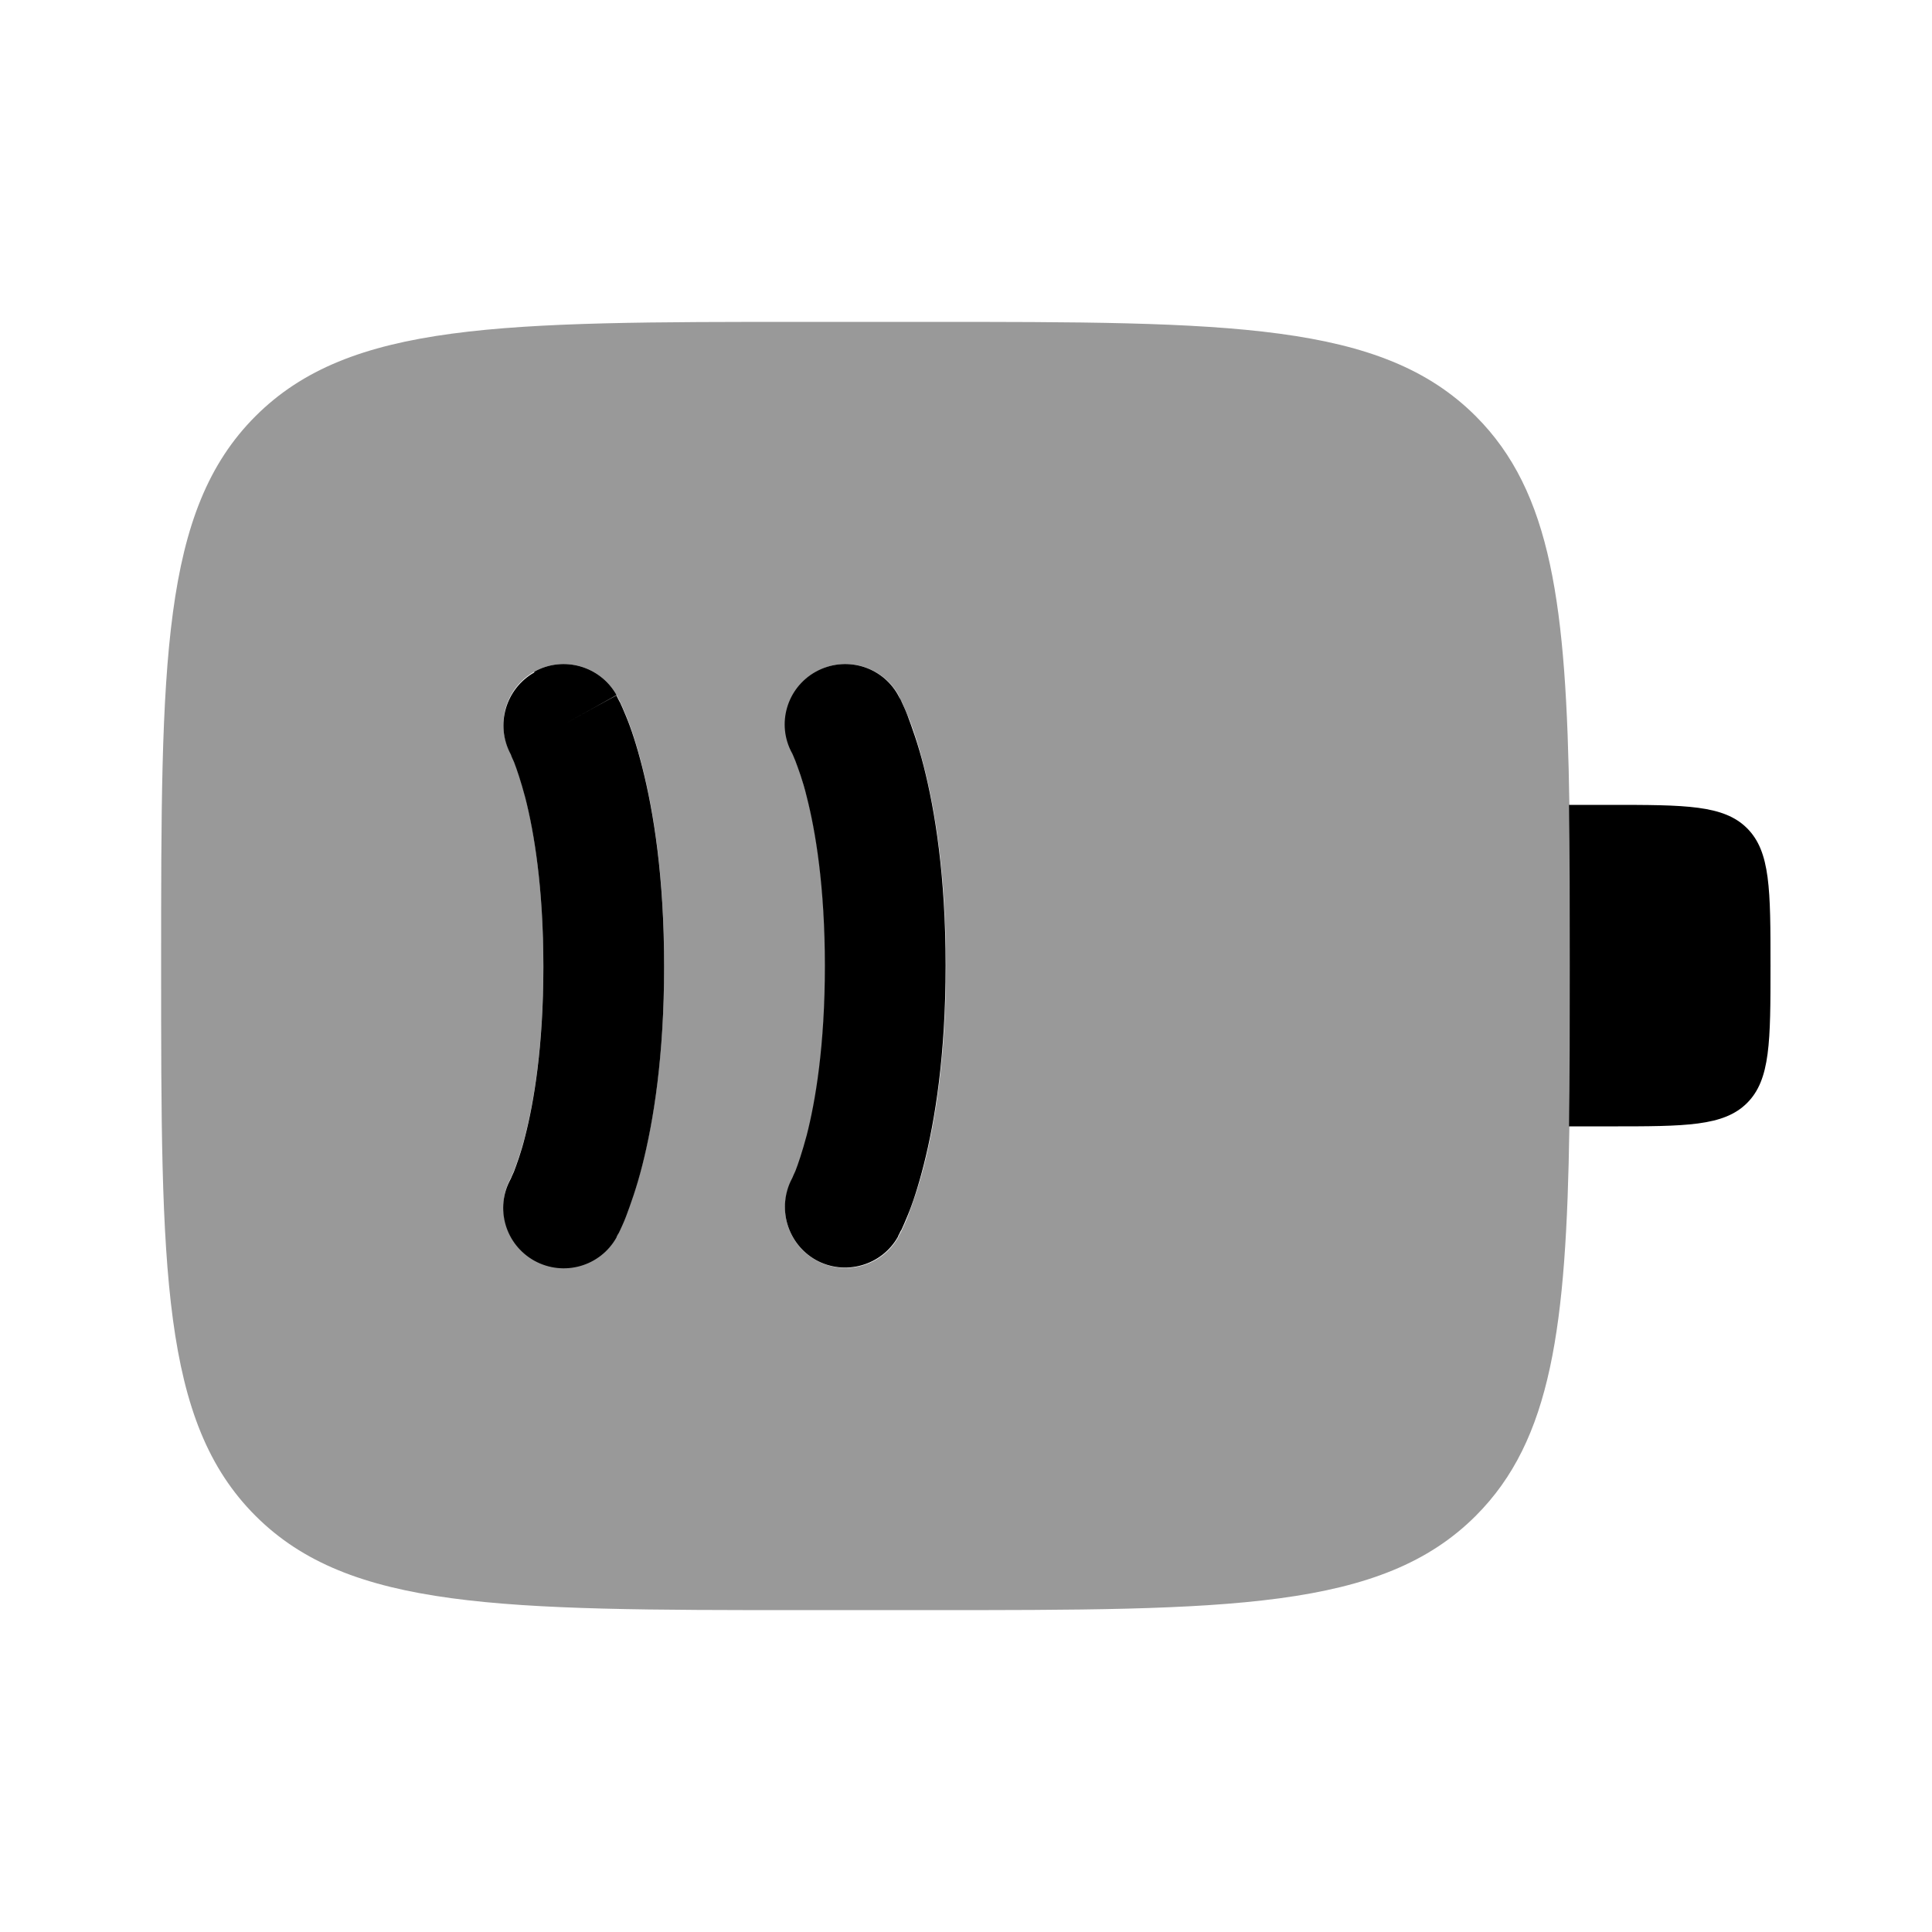 <svg xmlns="http://www.w3.org/2000/svg" viewBox="0 0 512 512"><!--!Font Awesome Pro 6.6.0 by @fontawesome - https://fontawesome.com License - https://fontawesome.com/license (Commercial License) Copyright 2024 Fonticons, Inc.--><path class="fa-secondary" opacity=".4" d="M42.7 256c0 80.5 0 120.7 25 145.7c24.9 24.9 65.1 25 145.2 25l.5 0 32 0c80.5 0 120.7 0 145.7-25c20.1-20.1 24-50.1 24.8-103c.2-12.8 .2-27 .2-42.7s0-29.9-.2-42.7c-.8-52.9-4.7-82.9-24.8-103c-25-25-65.2-25-145.7-25l-32 0c-80.5 0-120.7 0-145.7 25s-25 65.2-25 145.7zm90.7-64c0-5.6 3-11.1 8.2-14c7.7-4.3 17.5-1.5 21.8 6.2l.1 .2 .2 .4c.2 .3 .3 .7 .6 1.1c.4 .9 1 2.2 1.6 3.7c1.3 3.1 2.8 7.6 4.3 13.5c3 11.8 5.8 29.1 5.8 52.8s-2.8 41-5.8 52.8c-1.5 5.9-3.1 10.3-4.3 13.5c-.6 1.6-1.2 2.8-1.6 3.7c-.2 .5-.4 .8-.6 1.1l-.2 .4-.1 .3c-4.3 7.7-14 10.5-21.8 6.2c-5.3-2.9-8.2-8.4-8.2-14c0-2.6 .6-5.2 1.9-7.6l.1-.2c.1-.3 .4-.9 .8-1.8c.7-1.9 1.9-5 3-9.5c2.3-9 4.8-23.7 4.8-44.8s-2.5-35.8-4.8-44.8c-1.2-4.5-2.3-7.7-3-9.5c-.4-.9-.7-1.5-.8-1.9l-.1-.2c-1.3-2.4-1.9-5-1.9-7.6zm16 0c4.7-2.6 9.3-5.2 14-7.7c0 0 0 0-14 7.7zm60.6 7.6c-4.1-7.7-1.3-17.3 6.3-21.6c7.7-4.3 17.5-1.5 21.8 6.2c0 .1 .1 .1 .1 .3l.2 .4c.2 .3 .3 .7 .6 1.1c.4 .9 1 2.2 1.6 3.7c1.3 3.1 2.8 7.6 4.3 13.5c3 11.8 5.8 29.1 5.8 52.8s-2.8 41-5.8 52.8c-1.5 5.9-3.1 10.3-4.3 13.5c-.6 1.6-1.2 2.8-1.6 3.7c-.2 .5-.4 .8-.6 1.1l-.2 .4c0 .1-.1 .1-.1 .3c-4.3 7.7-14 10.5-21.8 6.2c-7.7-4.3-10.5-13.9-6.3-21.6l.1-.2c.1-.3 .4-.9 .8-1.8c.7-1.9 1.9-5 3-9.5c2.3-9 4.8-23.7 4.8-44.8s-2.5-35.8-4.8-44.8c-1.2-4.5-2.3-7.7-3-9.5c-.4-.9-.7-1.5-.8-1.9l-.1-.2z"/><path class="fa-primary" d="M415.8 298.7c.2-12.8 .2-27 .2-42.7s0-29.9-.2-42.7h10.8c20.1 0 30.2 0 36.4 6.2s6.2 16.3 6.2 36.4s0 30.2-6.2 36.4s-16.3 6.2-36.4 6.2H415.8zM141.6 178c7.7-4.3 17.5-1.5 21.8 6.2l-14 7.8c14-7.8 14-7.7 14-7.7l0 0 0 .1 .1 .2 .2 .4c.2 .3 .3 .7 .6 1.1c.4 .9 1 2.2 1.6 3.7c1.3 3.1 2.8 7.6 4.3 13.5c3 11.8 5.8 29.1 5.8 52.8s-2.8 41-5.8 52.8c-1.5 5.9-3.1 10.3-4.3 13.5c-.6 1.6-1.2 2.8-1.6 3.7c-.2 .5-.4 .8-.6 1.1l-.2 .4-.1 .2 0 .1 0 0 0 0c-4.3 7.7-14 10.5-21.8 6.2c-7.7-4.3-10.5-13.9-6.3-21.6l.1-.2c.1-.3 .4-.9 .8-1.8c.7-1.9 1.9-5 3-9.5c2.3-9 4.8-23.7 4.8-44.8s-2.5-35.8-4.8-44.8c-1.2-4.5-2.3-7.7-3-9.5c-.4-.9-.7-1.5-.8-1.9l-.1-.2c-4.1-7.7-1.3-17.3 6.3-21.6zm96.4 6.2c-4.3-7.7-14-10.5-21.8-6.2c-7.7 4.3-10.5 13.9-6.3 21.6l.1 .2c.1 .3 .4 .9 .8 1.9c.7 1.9 1.9 5 3 9.5c2.3 9 4.8 23.7 4.8 44.8s-2.5 35.8-4.8 44.8c-1.2 4.5-2.3 7.7-3 9.5c-.4 .9-.7 1.5-.8 1.8l-.1 .2c-4.1 7.7-1.3 17.3 6.3 21.6c7.7 4.3 17.5 1.5 21.8-6.2L224 320c14 7.8 14 7.7 14 7.7l0 0 0-.1 .1-.2 .2-.4c.2-.3 .3-.7 .6-1.1c.4-.9 1-2.2 1.6-3.7c1.3-3.1 2.8-7.6 4.3-13.5c3-11.8 5.8-29.1 5.8-52.8s-2.8-41-5.8-52.8c-1.5-5.9-3.1-10.3-4.3-13.5c-.6-1.6-1.2-2.8-1.6-3.7c-.2-.5-.4-.8-.6-1.1l-.2-.4-.1-.2 0-.1 0 0 0 0z"/></svg>